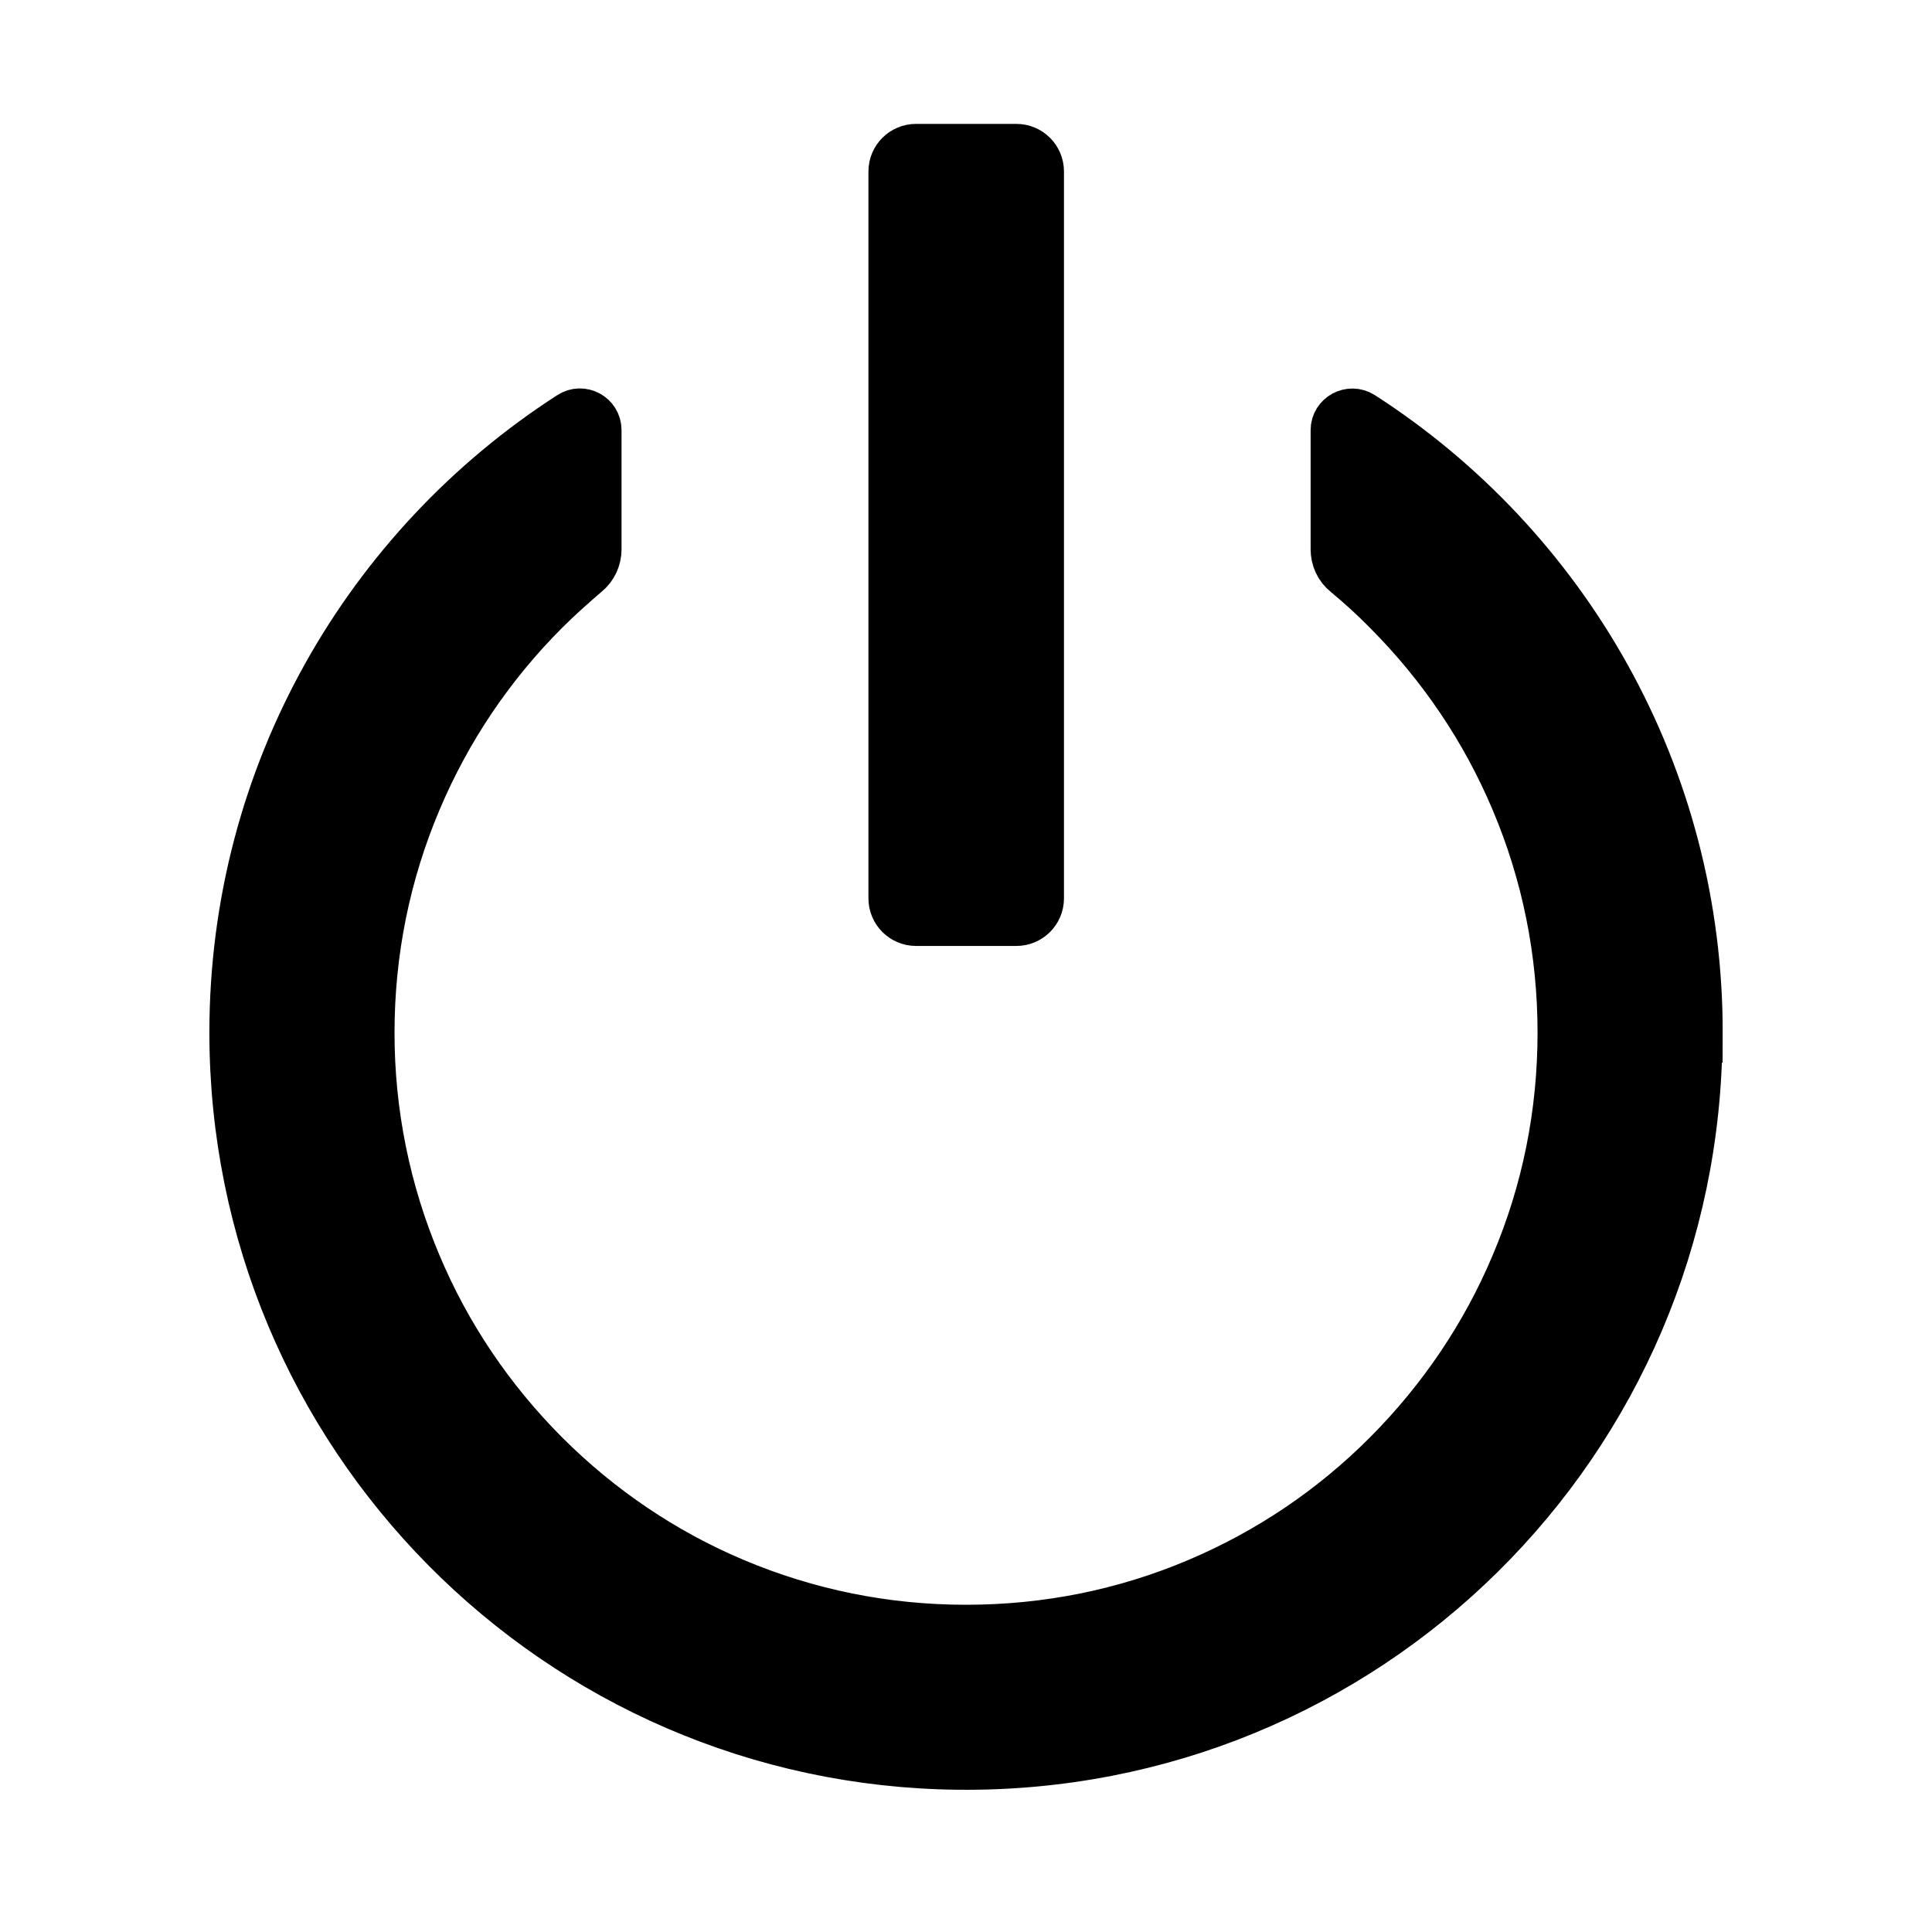 <svg width="24" height="24" viewBox="0 0 24 24" fill="none" xmlns="http://www.w3.org/2000/svg">
<path d="M21.05 12.85C21.059 9.641 19.399 6.818 16.89 5.203C16.778 5.132 16.631 5.212 16.631 5.343V6.823C16.631 6.924 16.674 7.019 16.753 7.082C16.932 7.23 17.104 7.387 17.268 7.554C17.951 8.24 18.491 9.038 18.865 9.926C19.253 10.843 19.45 11.82 19.45 12.828C19.45 13.835 19.254 14.812 18.865 15.729C18.491 16.617 17.951 17.415 17.268 18.101C16.585 18.787 15.787 19.324 14.901 19.7C13.984 20.089 13.01 20.285 12.001 20.285C10.992 20.285 10.019 20.087 9.101 19.7C8.216 19.326 7.418 18.786 6.733 18.101C6.05 17.415 5.51 16.617 5.137 15.729C4.749 14.811 4.55 13.825 4.551 12.828C4.551 11.82 4.749 10.843 5.137 9.926C5.51 9.04 6.053 8.234 6.733 7.554C6.899 7.388 7.073 7.233 7.249 7.082C7.328 7.019 7.371 6.922 7.371 6.823V5.343C7.371 5.211 7.224 5.129 7.112 5.203C4.61 6.815 2.951 9.626 2.951 12.826C2.951 17.797 6.952 21.832 11.907 21.883C16.943 21.934 21.035 17.892 21.047 12.85H21.05Z" fill="currentColor" stroke="currentColor" stroke-width="0.7" stroke-miterlimit="10"/>
<path d="M12.625 1.889H11.38C11.246 1.889 11.138 1.997 11.138 2.13V11.16C11.138 11.293 11.246 11.401 11.38 11.401H12.625C12.759 11.401 12.867 11.293 12.867 11.16V2.13C12.867 1.997 12.759 1.889 12.625 1.889Z" fill="currentColor" stroke="currentColor" stroke-width="0.7" stroke-miterlimit="10"/>
</svg>

